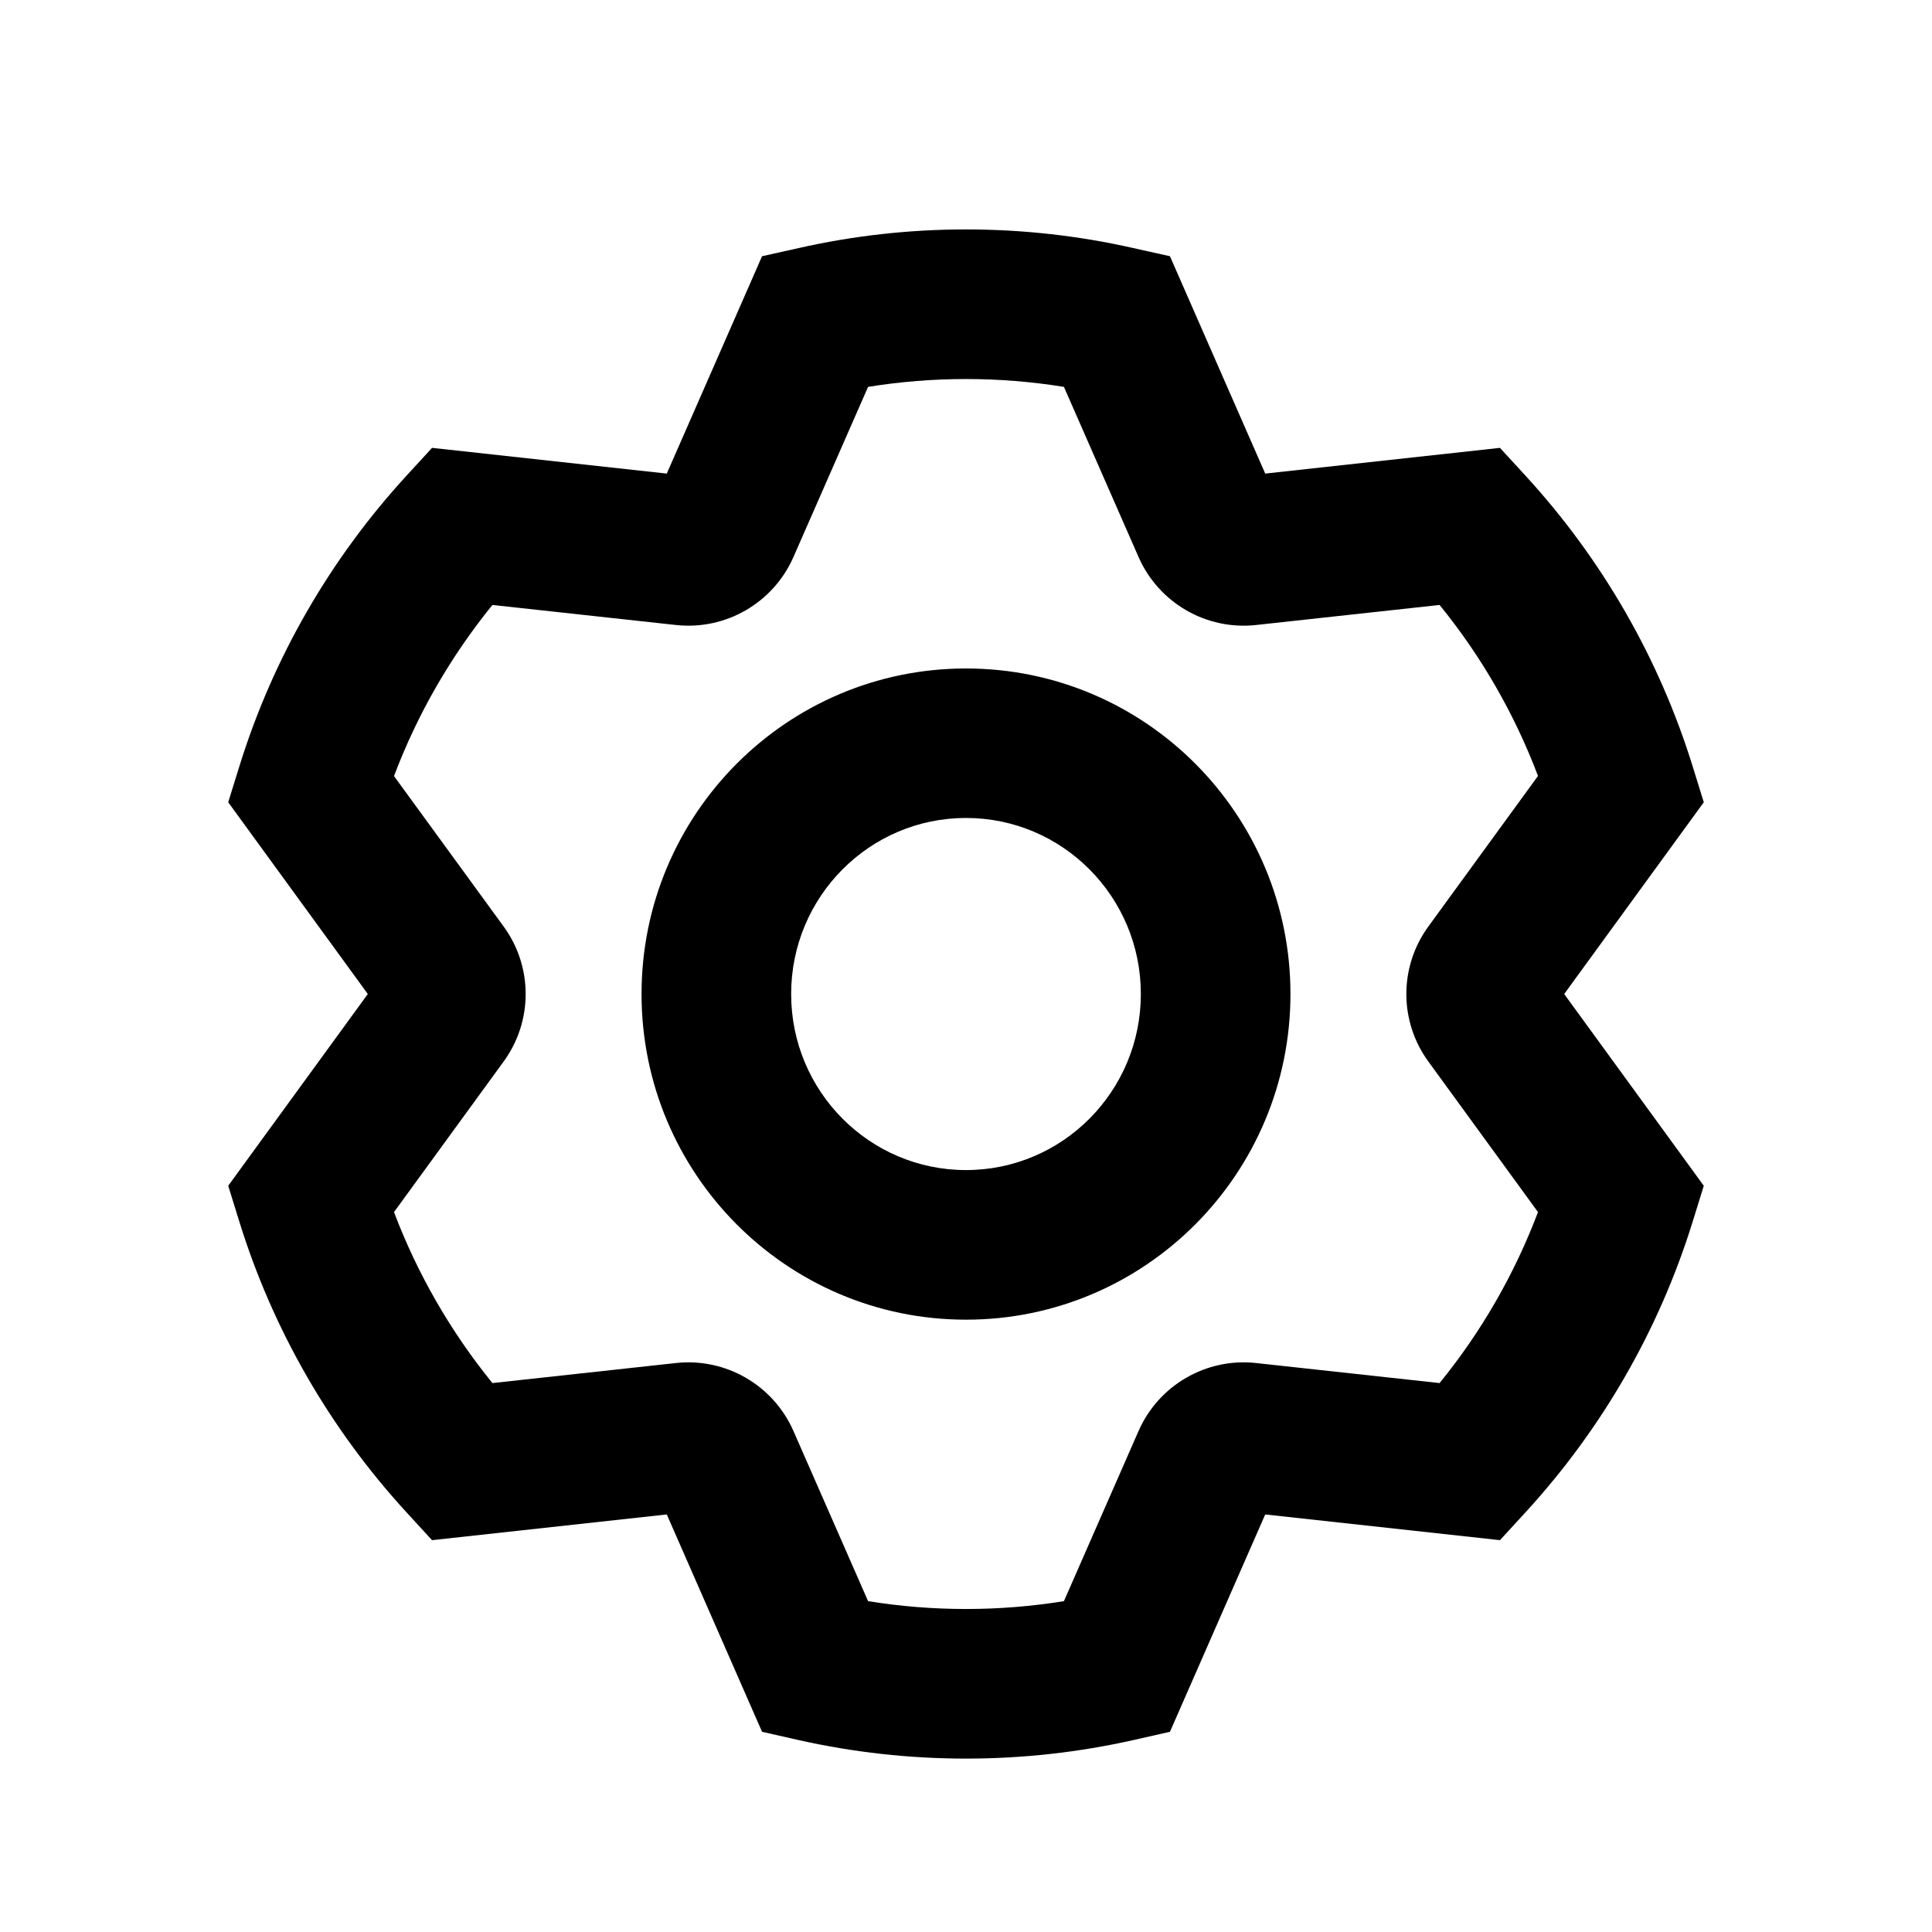 <svg width="16" height="16" viewBox="0 0 16 16" fill="none" xmlns="http://www.w3.org/2000/svg">
<path fill-rule="evenodd" clip-rule="evenodd" d="M8 1.9C7.531 1.9 7.067 1.952 6.616 2.054L6.311 2.122L5.522 3.922L3.578 3.709L3.366 3.94C2.734 4.629 2.26 5.45 1.982 6.347L1.89 6.644L3.046 8.232L1.89 9.82L1.982 10.117C2.26 11.014 2.734 11.835 3.366 12.524L3.578 12.755L5.522 12.542L6.311 14.342L6.616 14.411C7.067 14.512 7.531 14.564 8 14.564C8.469 14.564 8.933 14.512 9.384 14.411L9.689 14.342L10.478 12.542L12.422 12.755L12.634 12.524C13.266 11.835 13.74 11.014 14.018 10.117L14.11 9.82L12.954 8.232L14.11 6.644L14.018 6.347C13.74 5.45 13.266 4.629 12.634 3.94L12.422 3.709L10.478 3.922L9.689 2.122L9.384 2.054C8.933 1.952 8.469 1.9 8 1.9ZM6.571 4.613L7.189 3.204C7.455 3.161 7.726 3.139 8 3.139C8.274 3.139 8.545 3.161 8.811 3.204L9.429 4.613C9.596 4.993 9.99 5.221 10.402 5.176L11.922 5.01C12.268 5.435 12.543 5.913 12.737 6.426L11.829 7.673C11.586 8.006 11.586 8.458 11.829 8.791L12.737 10.038C12.543 10.551 12.268 11.029 11.922 11.454L10.402 11.288C9.99 11.243 9.596 11.471 9.429 11.851L8.811 13.26C8.545 13.303 8.274 13.325 8 13.325C7.726 13.325 7.455 13.303 7.189 13.26L6.571 11.851C6.404 11.471 6.01 11.243 5.598 11.288L4.078 11.454C3.733 11.029 3.457 10.551 3.263 10.038L4.171 8.791C4.414 8.458 4.414 8.006 4.171 7.673L3.263 6.427C3.457 5.913 3.733 5.435 4.078 5.01L5.598 5.176C6.01 5.221 6.404 4.993 6.571 4.613ZM8 5.536C6.515 5.536 5.313 6.744 5.313 8.232C5.313 9.72 6.515 10.929 8 10.929C9.485 10.929 10.687 9.72 10.687 8.232C10.687 6.744 9.485 5.536 8 5.536ZM6.552 8.232C6.552 7.426 7.201 6.774 8 6.774C8.799 6.774 9.448 7.426 9.448 8.232C9.448 9.038 8.799 9.69 8 9.69C7.201 9.69 6.552 9.038 6.552 8.232Z" fill="black"/>
</svg>
